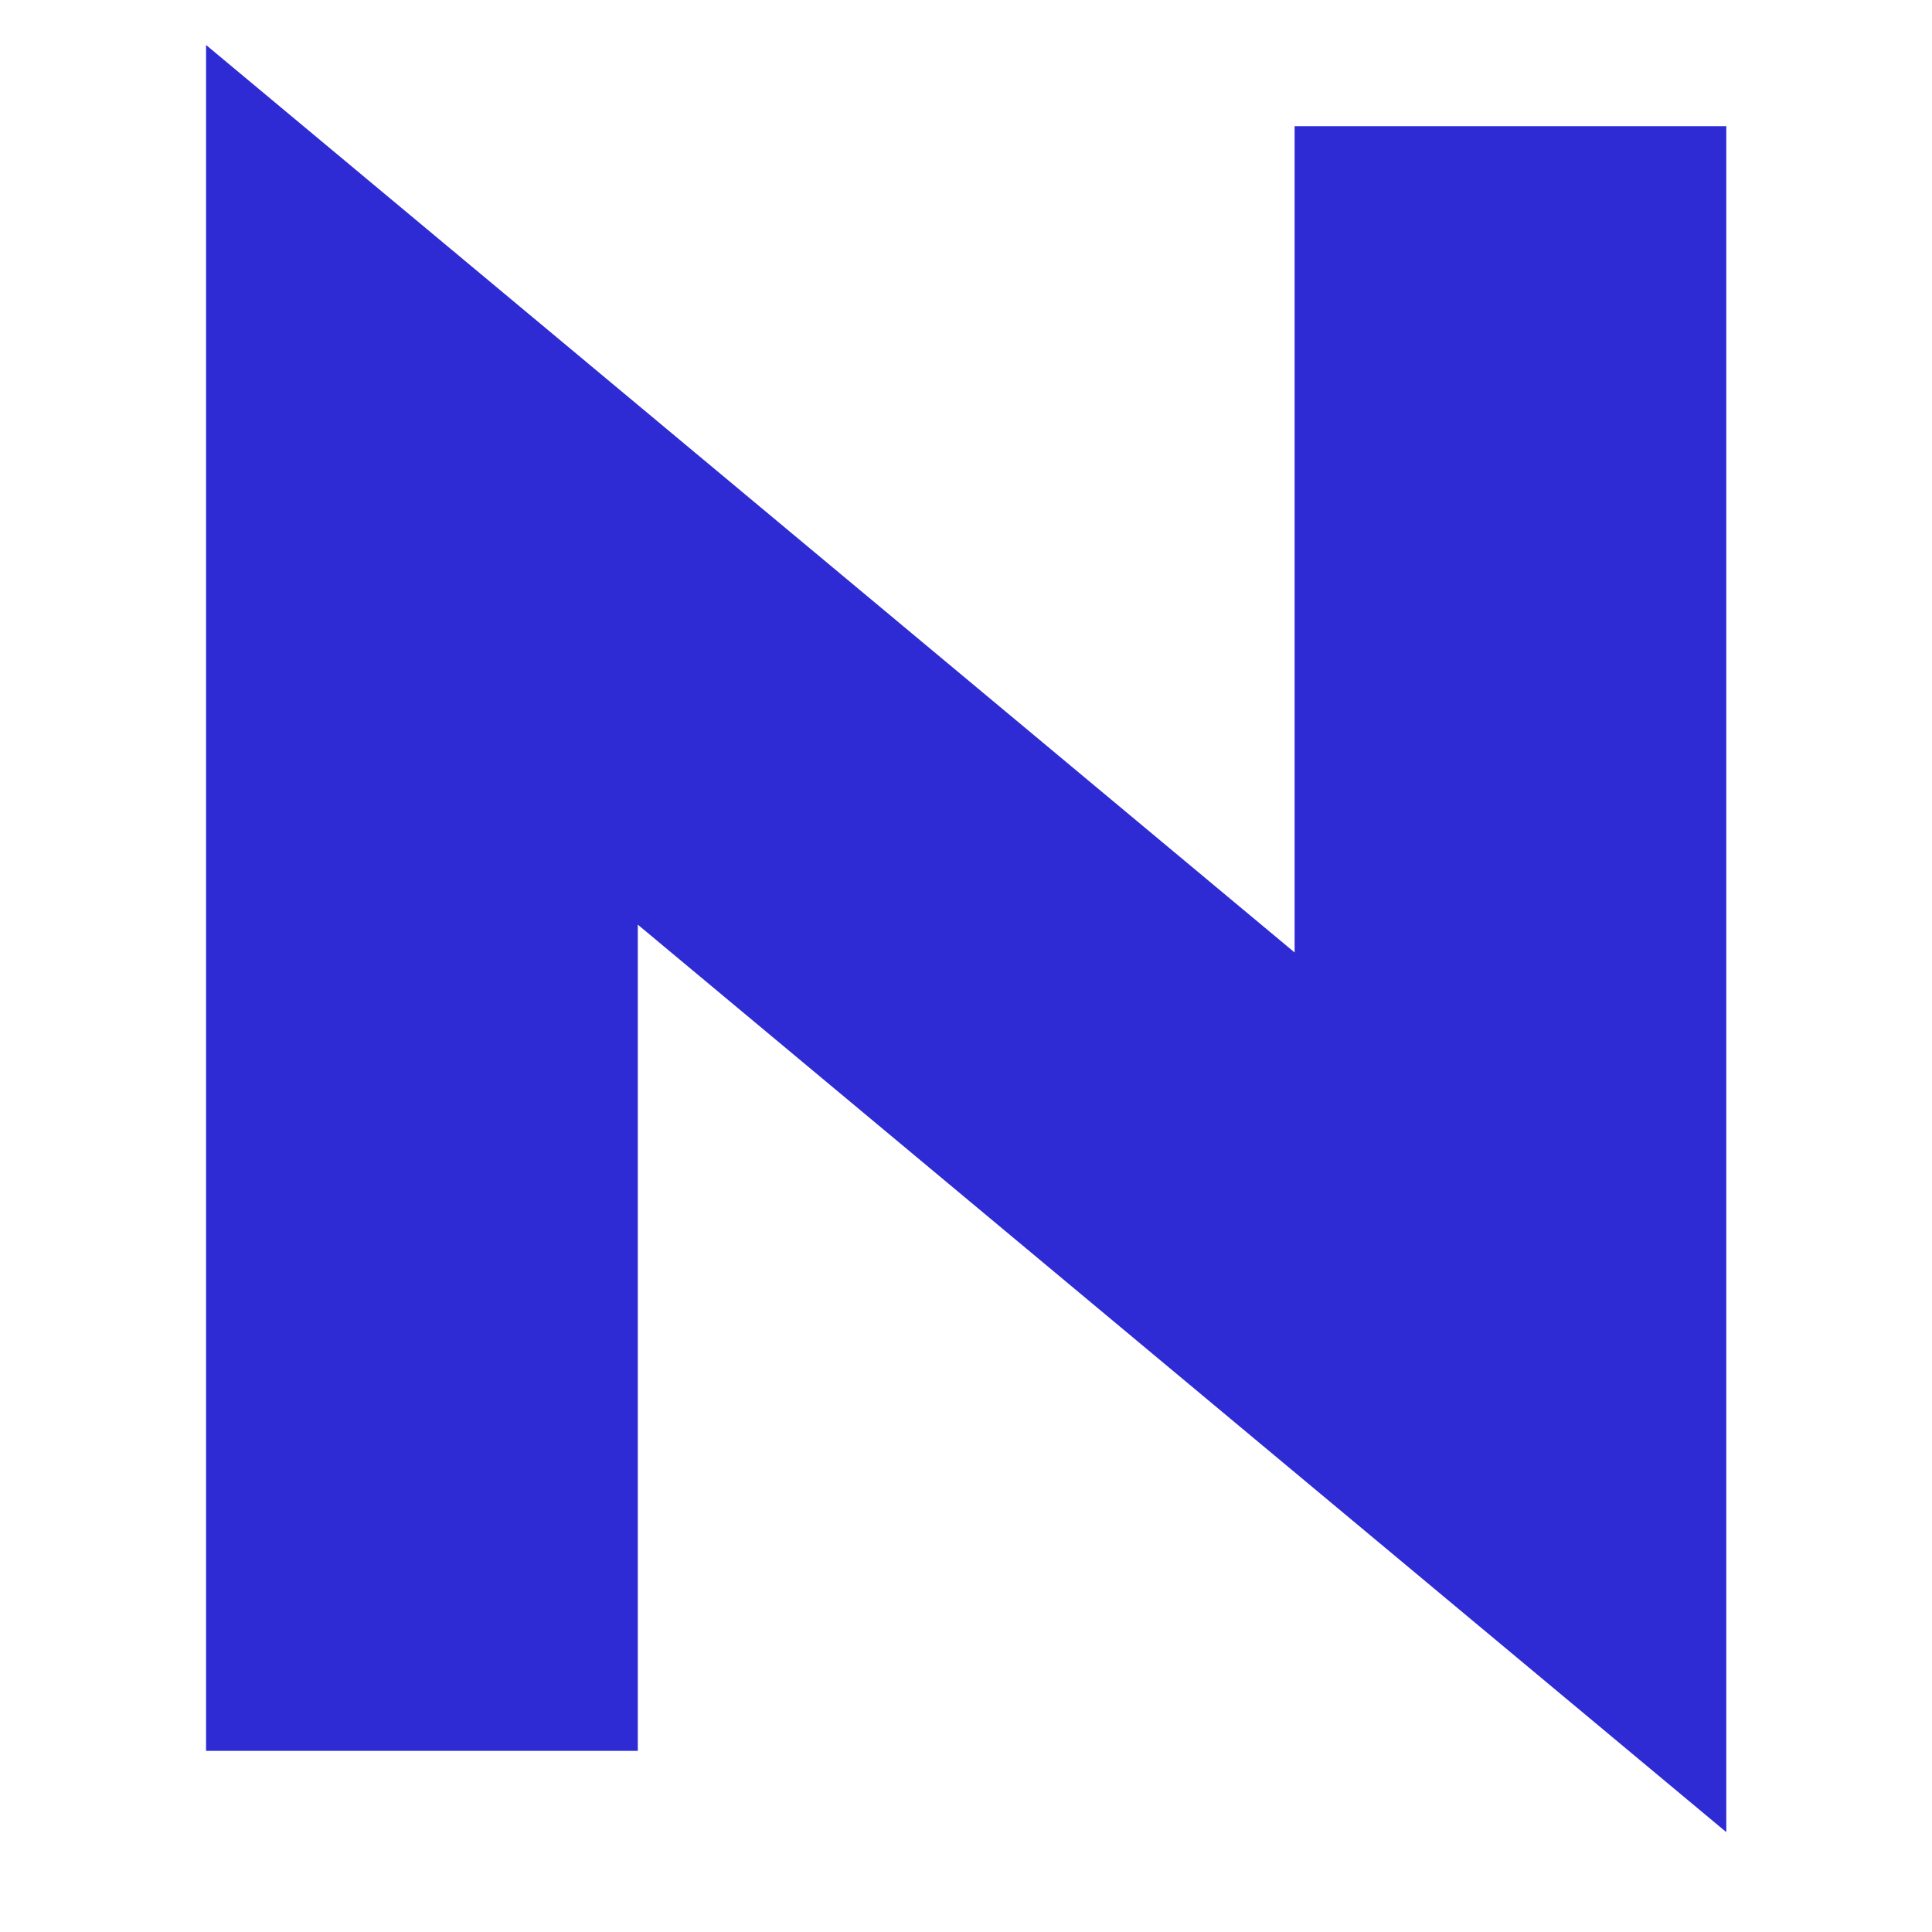 <svg width="32" height="32" viewBox="0 0 32 32" fill="none" xmlns="http://www.w3.org/2000/svg">
<path d="M21.443 2.09H28.593V30.346L10.564 15.315V29H3.413V0.745L21.443 15.776V2.09Z" fill="#2E2BD4"/>
</svg>
